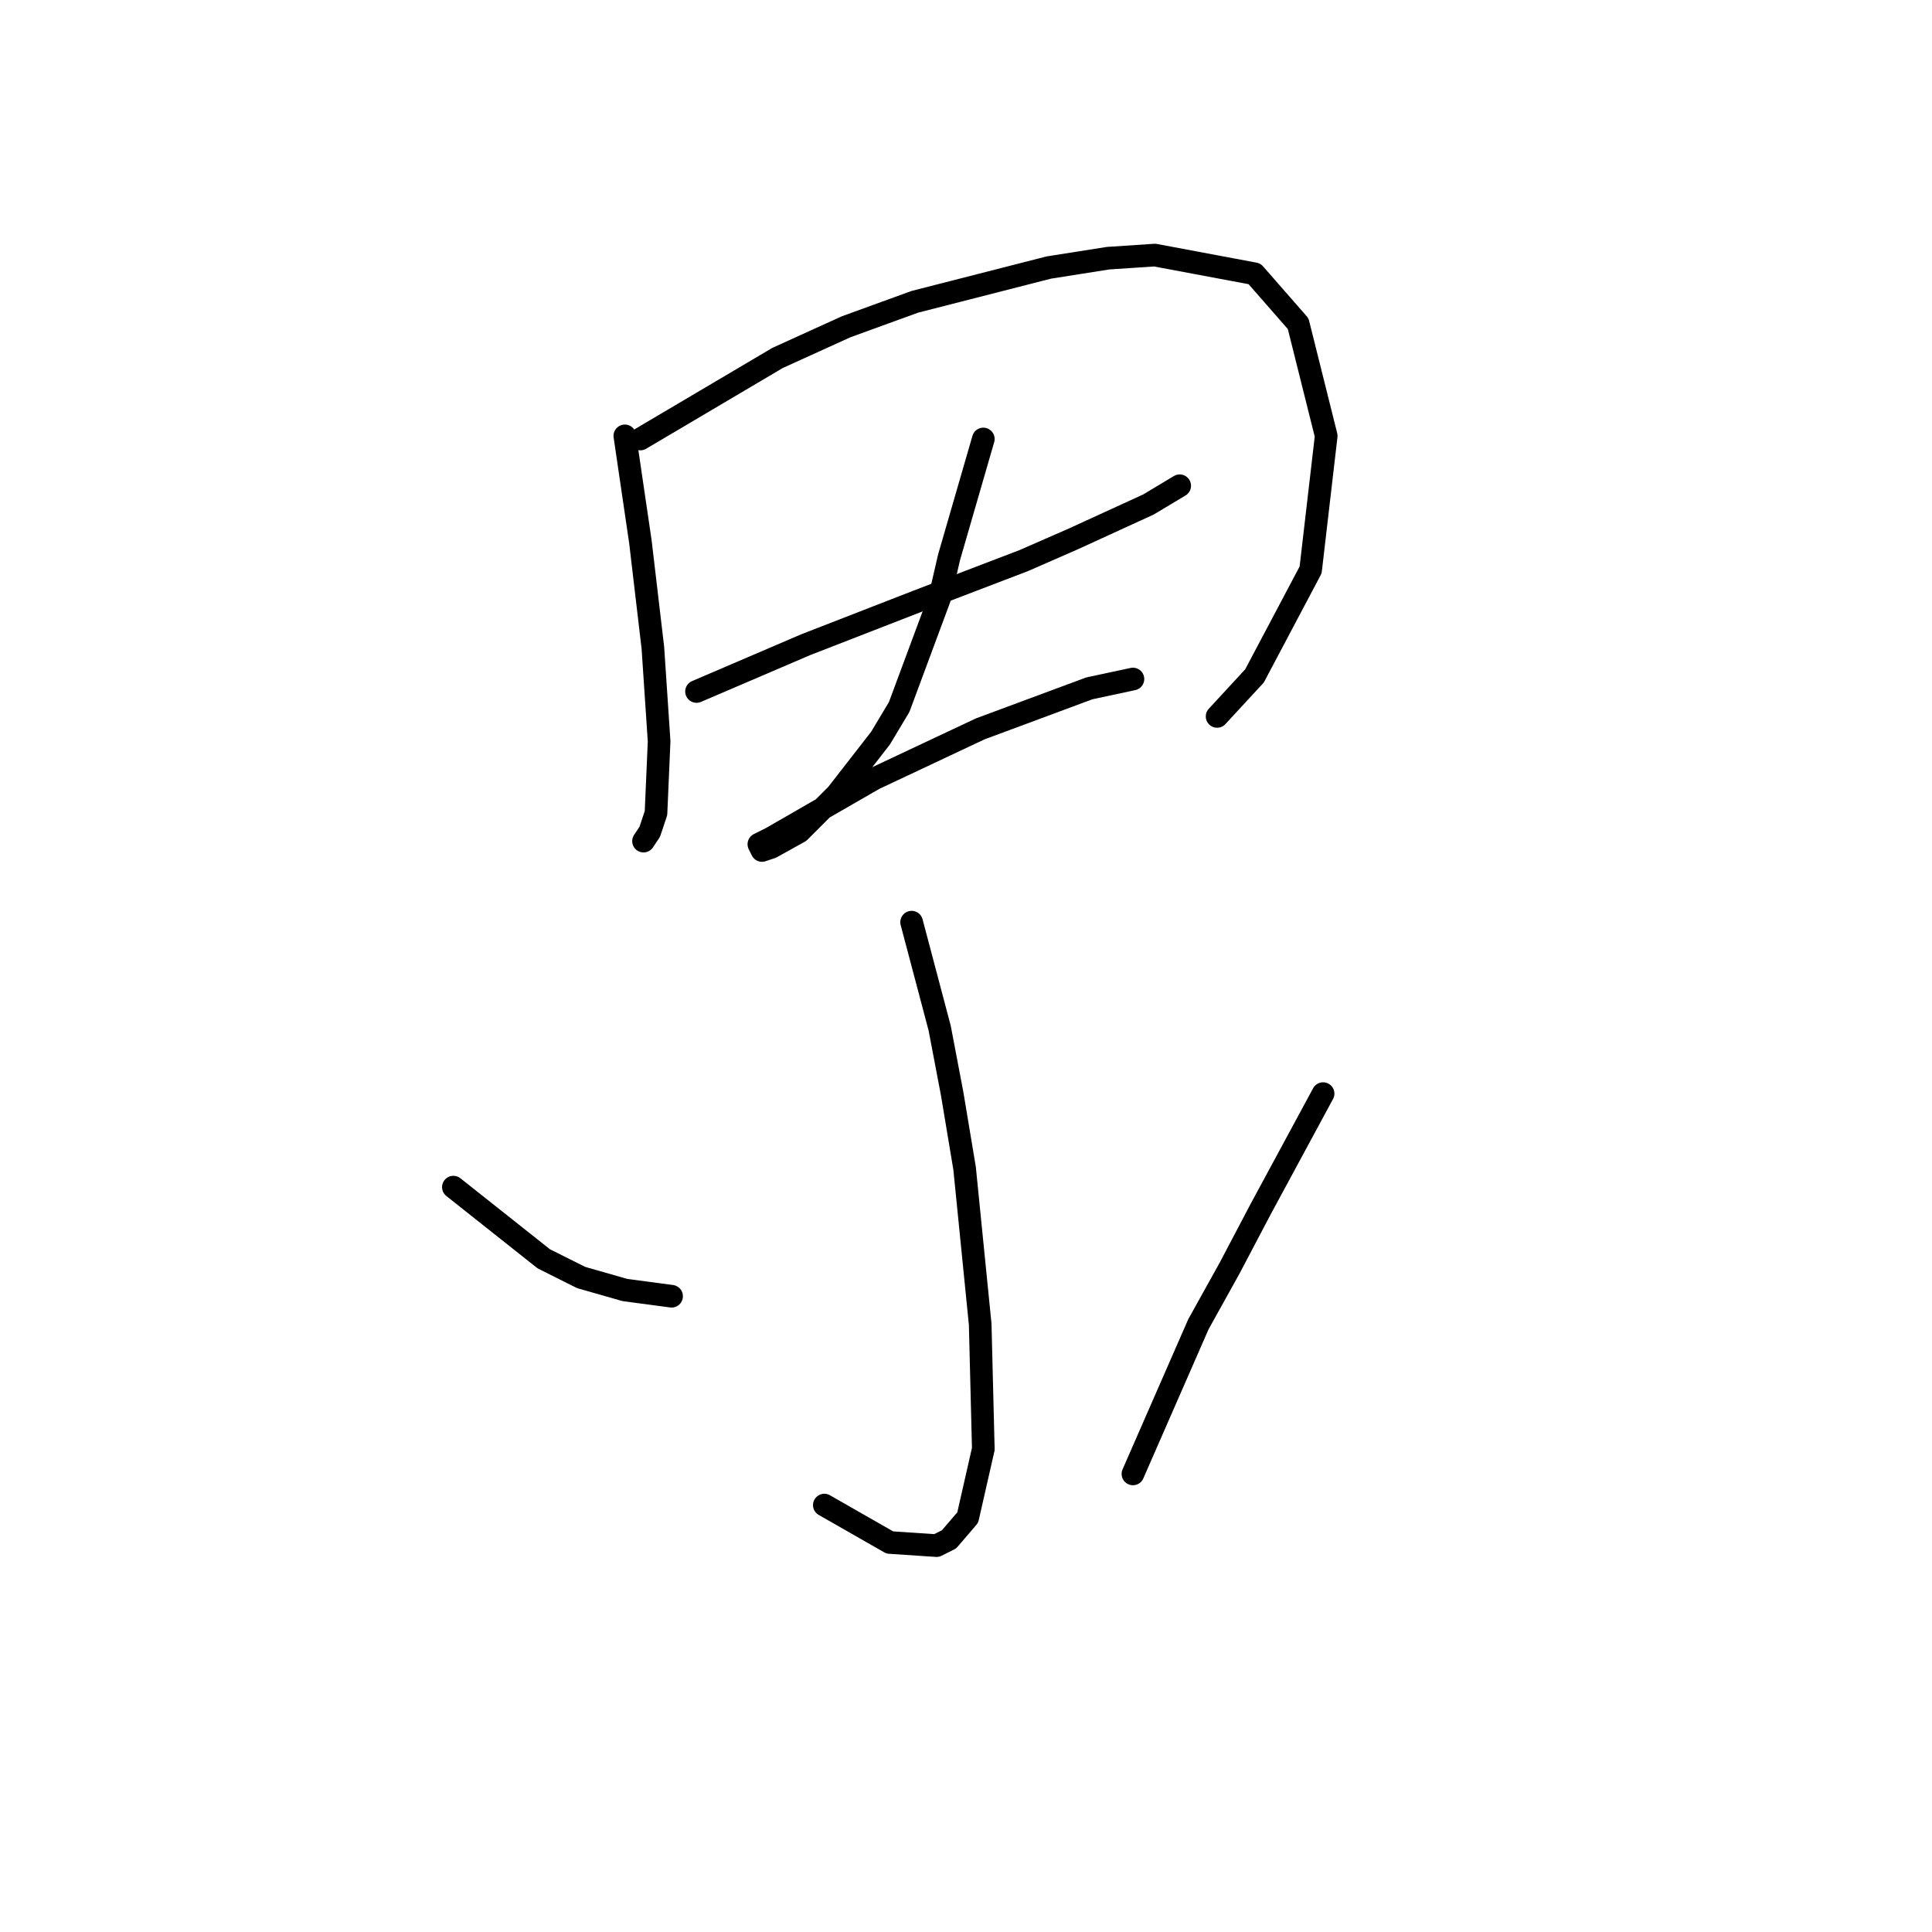 <?xml version="1.0" standalone="no"?>
    <svg width="256" height="256" xmlns="http://www.w3.org/2000/svg" version="1.1">
    <polyline stroke="black" stroke-width="3" stroke-linecap="round" fill="transparent" stroke-linejoin="round" points="82.793 57.756 84.858 71.799 86.51 85.843 87.336 98.235 86.923 107.735 86.097 110.213 85.271 111.452 85.271 111.452 " />
        <polyline stroke="black" stroke-width="3" stroke-linecap="round" fill="transparent" stroke-linejoin="round" points="84.858 58.169 103.032 47.429 112.119 43.299 121.207 39.994 138.968 35.451 146.816 34.212 153.011 33.799 166.229 36.277 172.012 42.886 175.729 57.756 173.664 75.517 166.229 89.561 161.272 94.93 161.272 94.93 " />
        <polyline stroke="black" stroke-width="3" stroke-linecap="round" fill="transparent" stroke-linejoin="round" points="92.293 91.626 106.75 85.43 121.62 79.647 135.663 74.278 142.272 71.386 152.185 66.843 156.316 64.364 156.316 64.364 " />
        <polyline stroke="black" stroke-width="3" stroke-linecap="round" fill="transparent" stroke-linejoin="round" points="130.294 58.169 125.75 73.865 124.511 79.234 119.141 93.691 116.663 97.822 110.88 105.256 105.924 110.213 102.206 112.278 100.967 112.691 100.554 111.865 102.206 111.039 115.837 103.191 129.881 96.582 144.337 91.213 150.12 89.974 150.12 89.974 " />
        <polyline stroke="black" stroke-width="3" stroke-linecap="round" fill="transparent" stroke-linejoin="round" points="120.794 122.191 124.511 136.235 126.163 144.909 127.815 154.822 129.881 175.475 130.294 191.997 128.228 201.084 125.75 203.975 124.098 204.802 117.902 204.388 109.228 199.432 109.228 199.432 " />
        <polyline stroke="black" stroke-width="3" stroke-linecap="round" fill="transparent" stroke-linejoin="round" points="60.075 157.301 72.054 166.801 77.01 169.279 82.793 170.931 88.989 171.758 88.989 171.758 " />
        <polyline stroke="black" stroke-width="3" stroke-linecap="round" fill="transparent" stroke-linejoin="round" points="175.316 144.909 167.055 160.192 162.925 168.04 158.794 175.475 150.12 195.301 150.12 195.301 " />
        </svg>